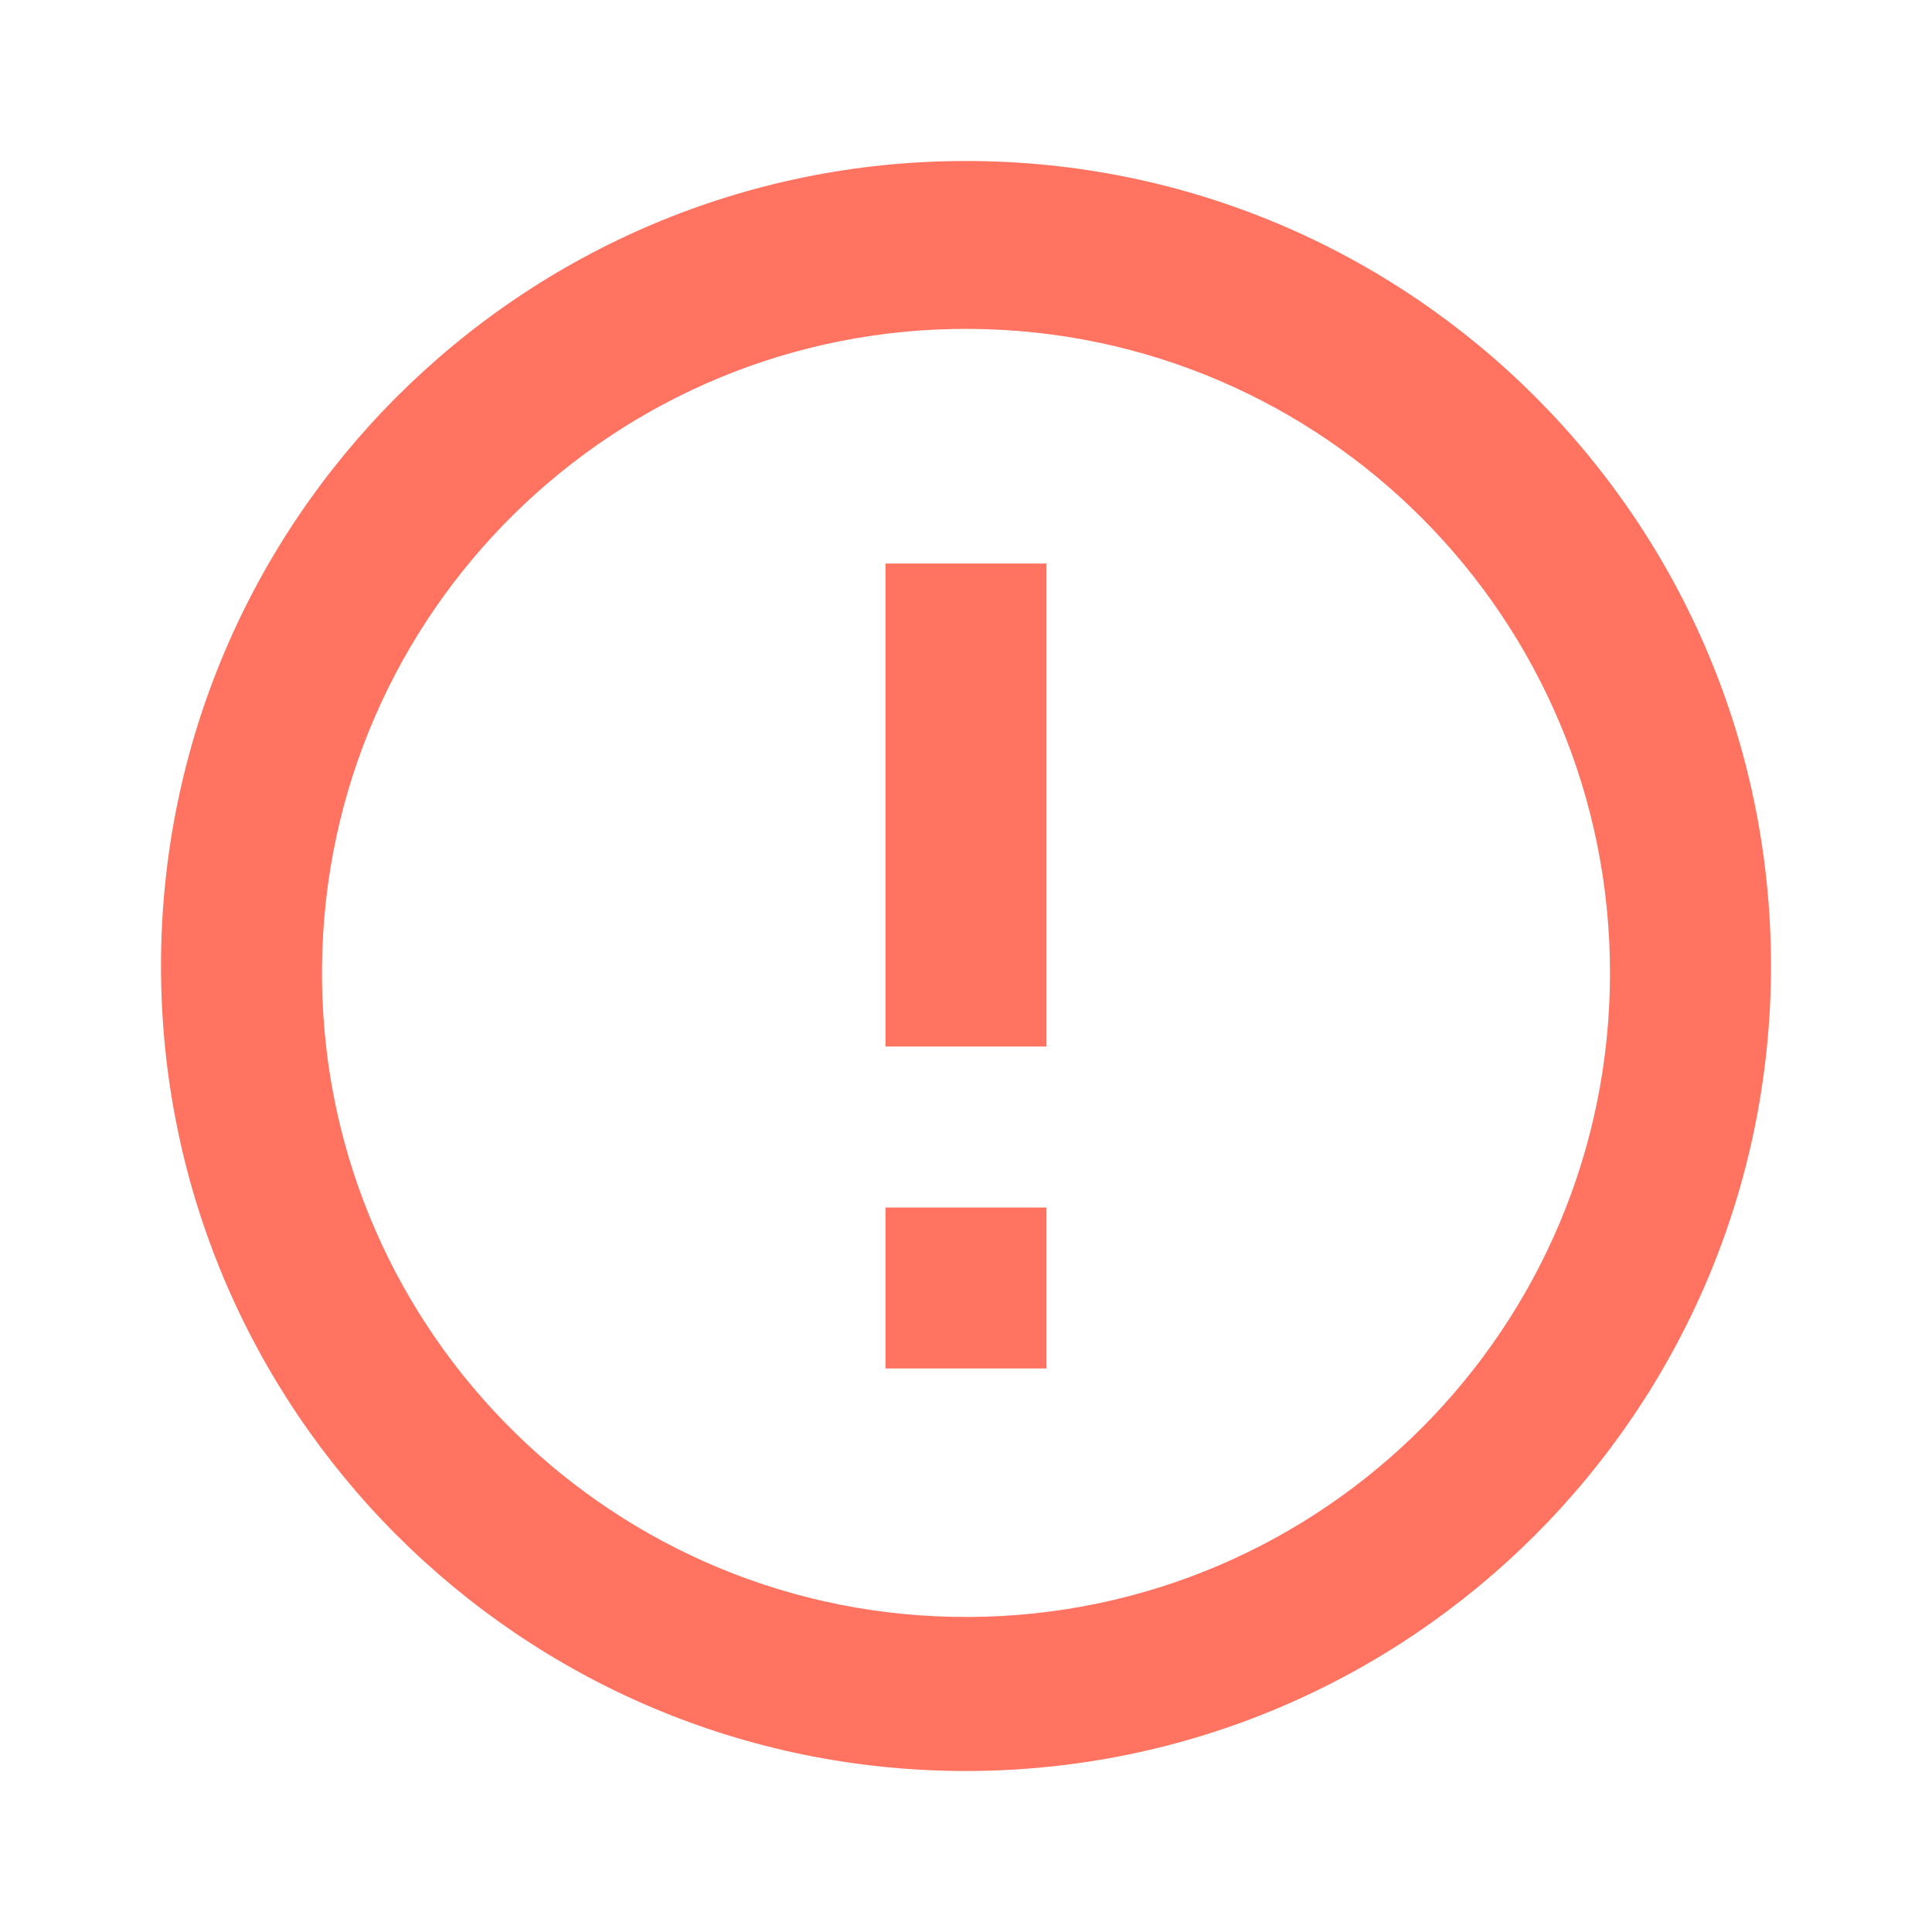 <svg width="18" height="18" viewBox="0 0 18 18" fill="none" xmlns="http://www.w3.org/2000/svg">
<path d="M8.992 16.5C4.851 16.496 1.497 13.136 1.5 8.995C1.503 4.854 4.861 1.499 9.002 1.5C13.144 1.501 16.5 4.859 16.5 9C16.497 13.144 13.137 16.502 8.992 16.5ZM3 9.129C3.035 12.43 5.731 15.082 9.032 15.065C12.333 15.047 15 12.366 15 9.065C15 5.763 12.333 3.082 9.032 3.064C5.731 3.047 3.035 5.699 3 9V9.129ZM9.75 12.75H8.25V11.25H9.75V12.75ZM9.75 9.75H8.25V5.25H9.75V9.75Z" fill="#FF7360"/>
</svg>
